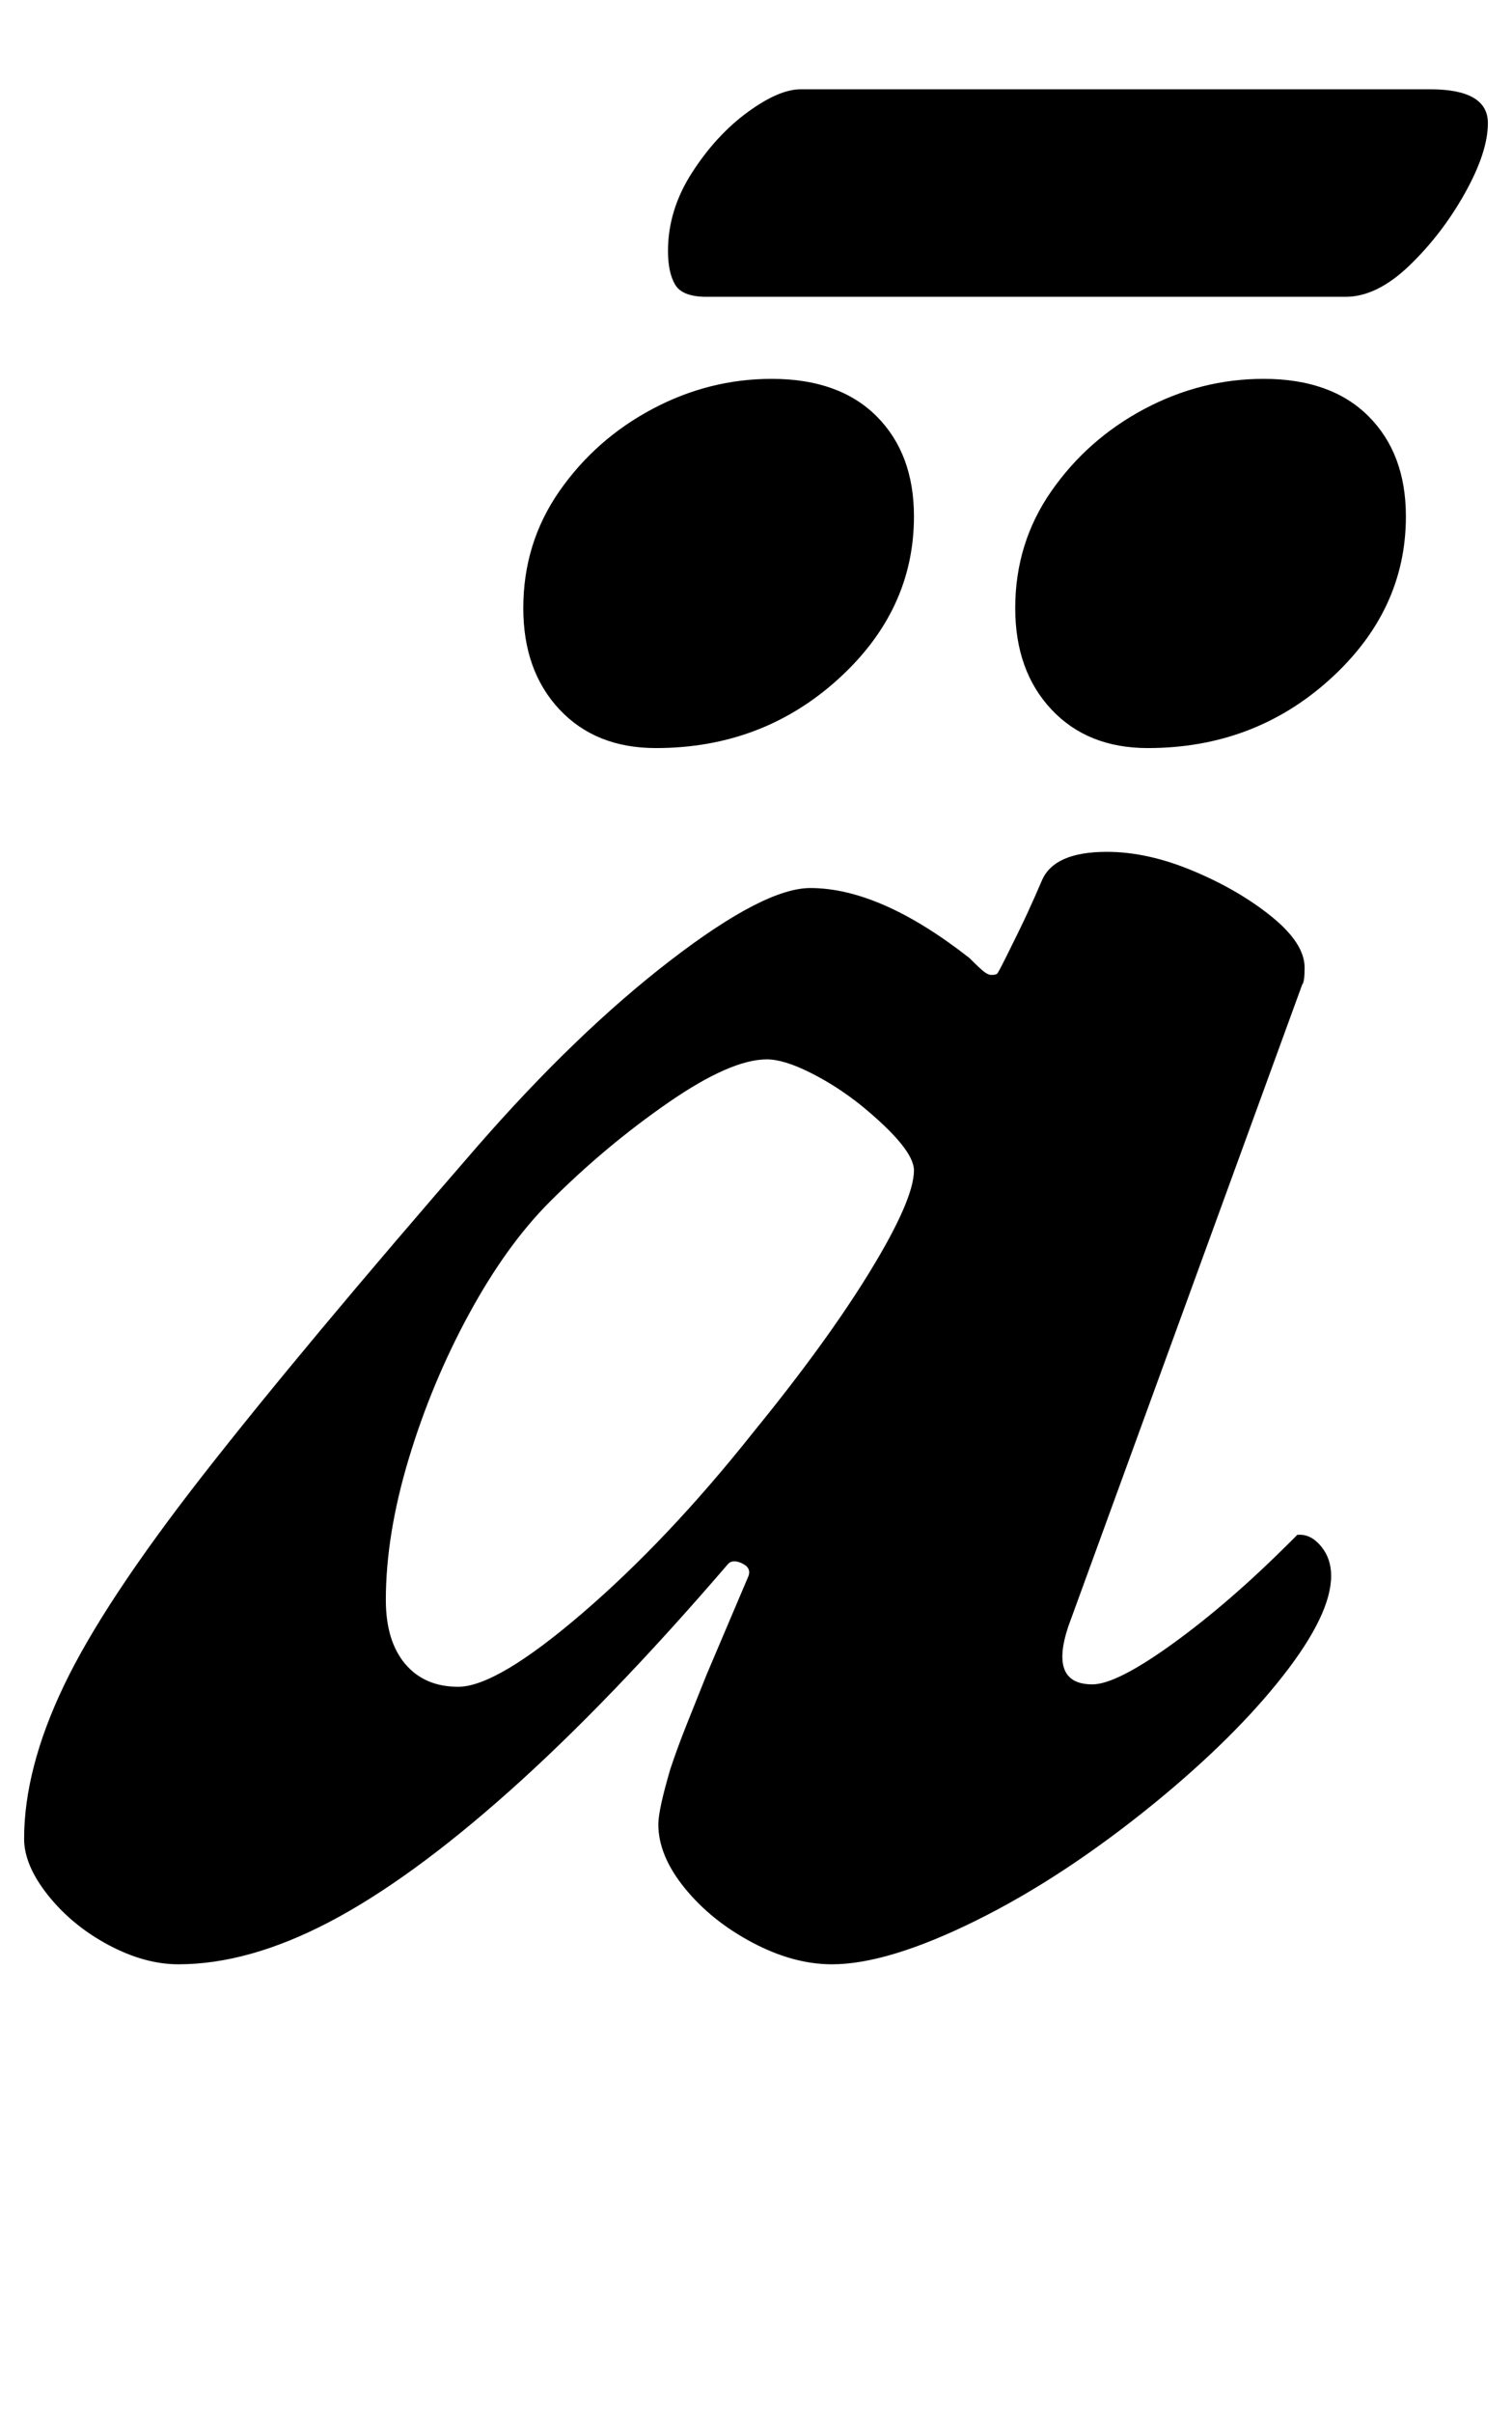 <?xml version="1.0" standalone="no"?>
<!DOCTYPE svg PUBLIC "-//W3C//DTD SVG 1.1//EN" "http://www.w3.org/Graphics/SVG/1.1/DTD/svg11.dtd" >
<svg xmlns="http://www.w3.org/2000/svg" xmlns:xlink="http://www.w3.org/1999/xlink" version="1.1" viewBox="-38 0 627 1000">
  <g transform="matrix(1 0 0 -1 0 800)">
   <path fill="currentColor"
d="M36 -14q-14 0 -29 8t-25 20.5t-10 23.5q0 29 16.5 63.5t57.5 87t114 136.5q41 47 80 77t58 30q29 0 66 -29q5 -5 6.5 -6t2.5 -1q2 0 2.5 0.5t3.5 6.5q6 12 9 18.5t6 13.5q5 12 27 12q17 0 36 -8t32.5 -19t13.5 -21q0 -6 -1 -7l-97 -266q-8 -24 10 -24q10 0 33.5 17
t48.5 42l3 3h1q5 0 9 -5t4 -12q0 -16 -20 -41.5t-53 -52.5q-38 -31 -74.5 -49t-59.5 -18q-16 0 -33 9t-28 22.5t-11 26.5q0 6 5 23q3 9 7 19l8 20t8.5 20t8.5 20q2 4 -2 6t-6 0q-49 -57 -90.5 -94t-75 -54.5t-62.5 -17.5zM152 101q16 0 51.5 30.5t70.5 74.5q31 38 49 67.5
t18 41.5q0 9 -22 27q-10 8 -21 13.5t-18 5.5q-15 0 -41 -18t-49 -41q-18 -18 -33.5 -46.5t-25 -60t-9.5 -58.5q0 -17 8 -26.5t22 -9.5zM438 490q-25 0 -40 16t-15 42q0 27 15 48.5t38.5 34t49.5 12.5q28 0 43.5 -15.5t15.5 -41.5q0 -39 -31.5 -67.5t-75.5 -28.5zM234 490
q-25 0 -40 16t-15 42q0 27 15 48.5t38.5 34t49.5 12.5q28 0 43.5 -15.5t15.5 -41.5q0 -39 -31.5 -67.5t-75.5 -28.5zM255 677q-10 0 -13 5t-3 14q0 17 10 32.5t23 25t22 9.5h261q24 0 24 -14q0 -12 -9.5 -29t-23 -30t-26.5 -13h-265z" />
  </g>

</svg>

